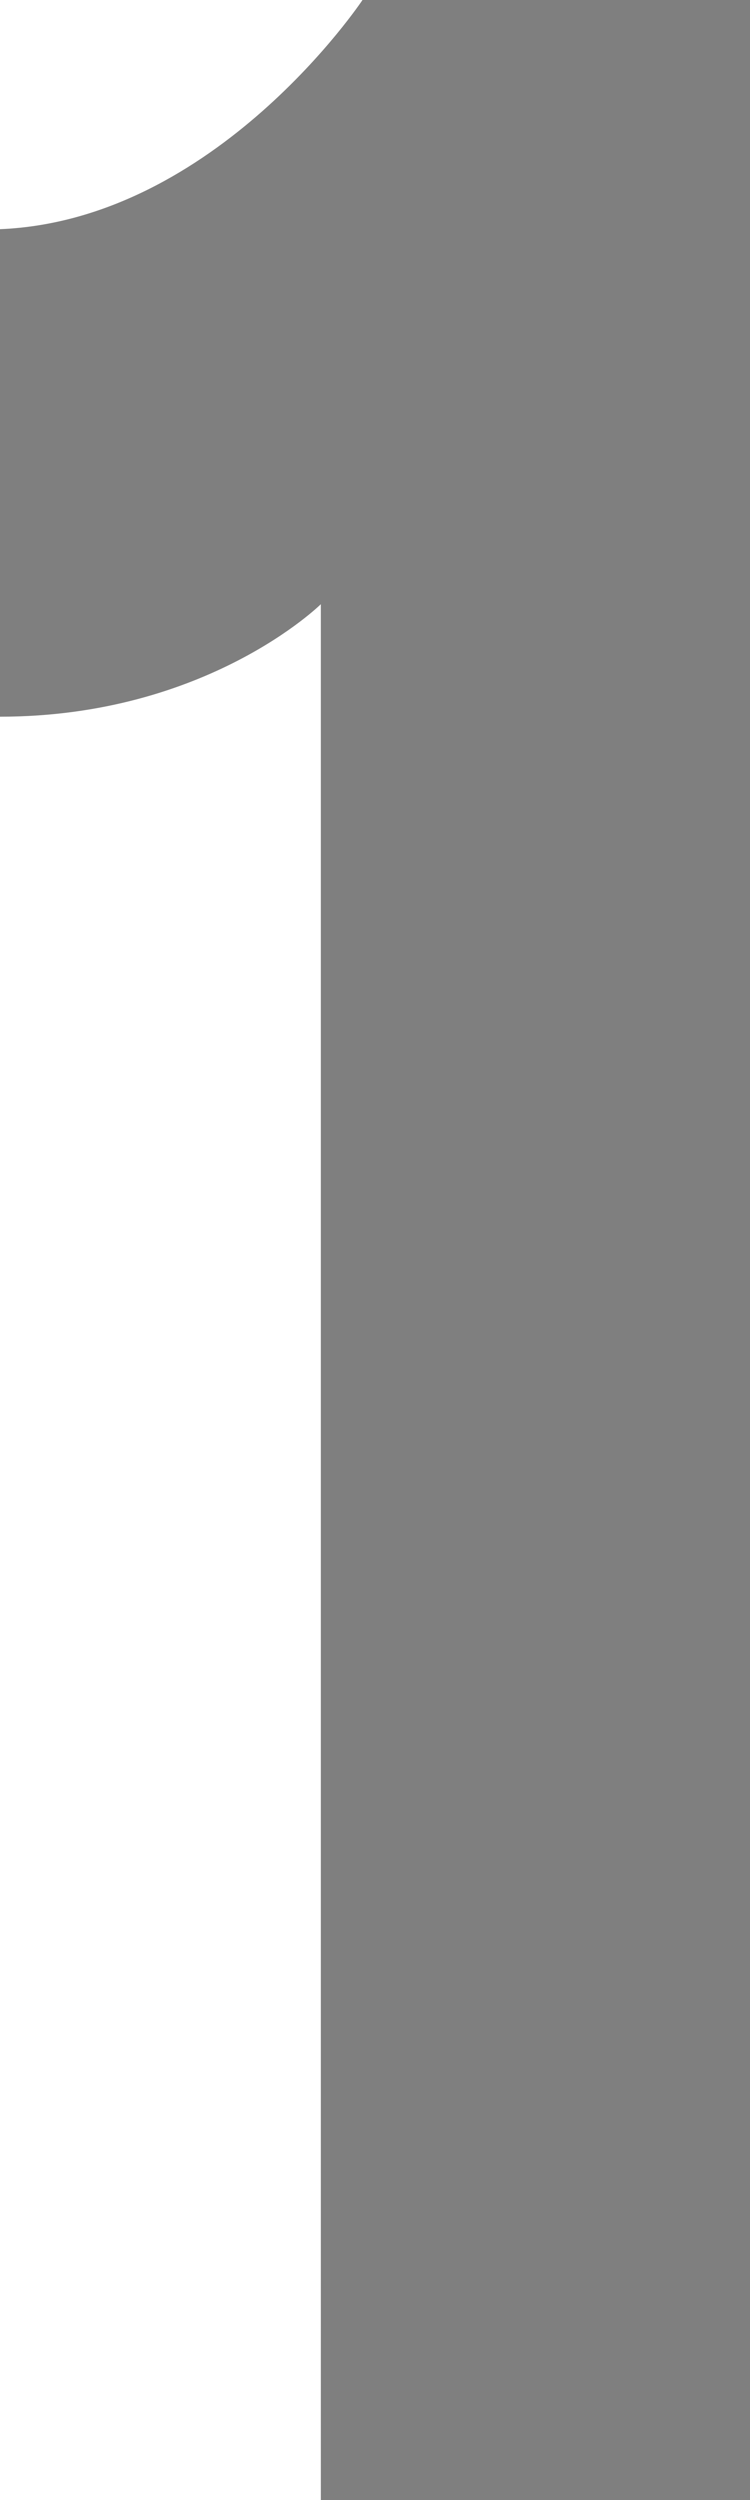 <svg xmlns="http://www.w3.org/2000/svg" width="180" height="600" viewBox="0 0 180 600">
  <title>Asset 174</title>
  <g id="Layer_2" data-name="Layer 2">
    <g id="Basic_Latin" data-name="Basic Latin">
      <path d="M180,0H87S51.857,52.857,0,55V172c49.714,0,77-27,77-27V600H180Z" style="fill: #7f7f7f"/>
    </g>
  </g>
</svg>
